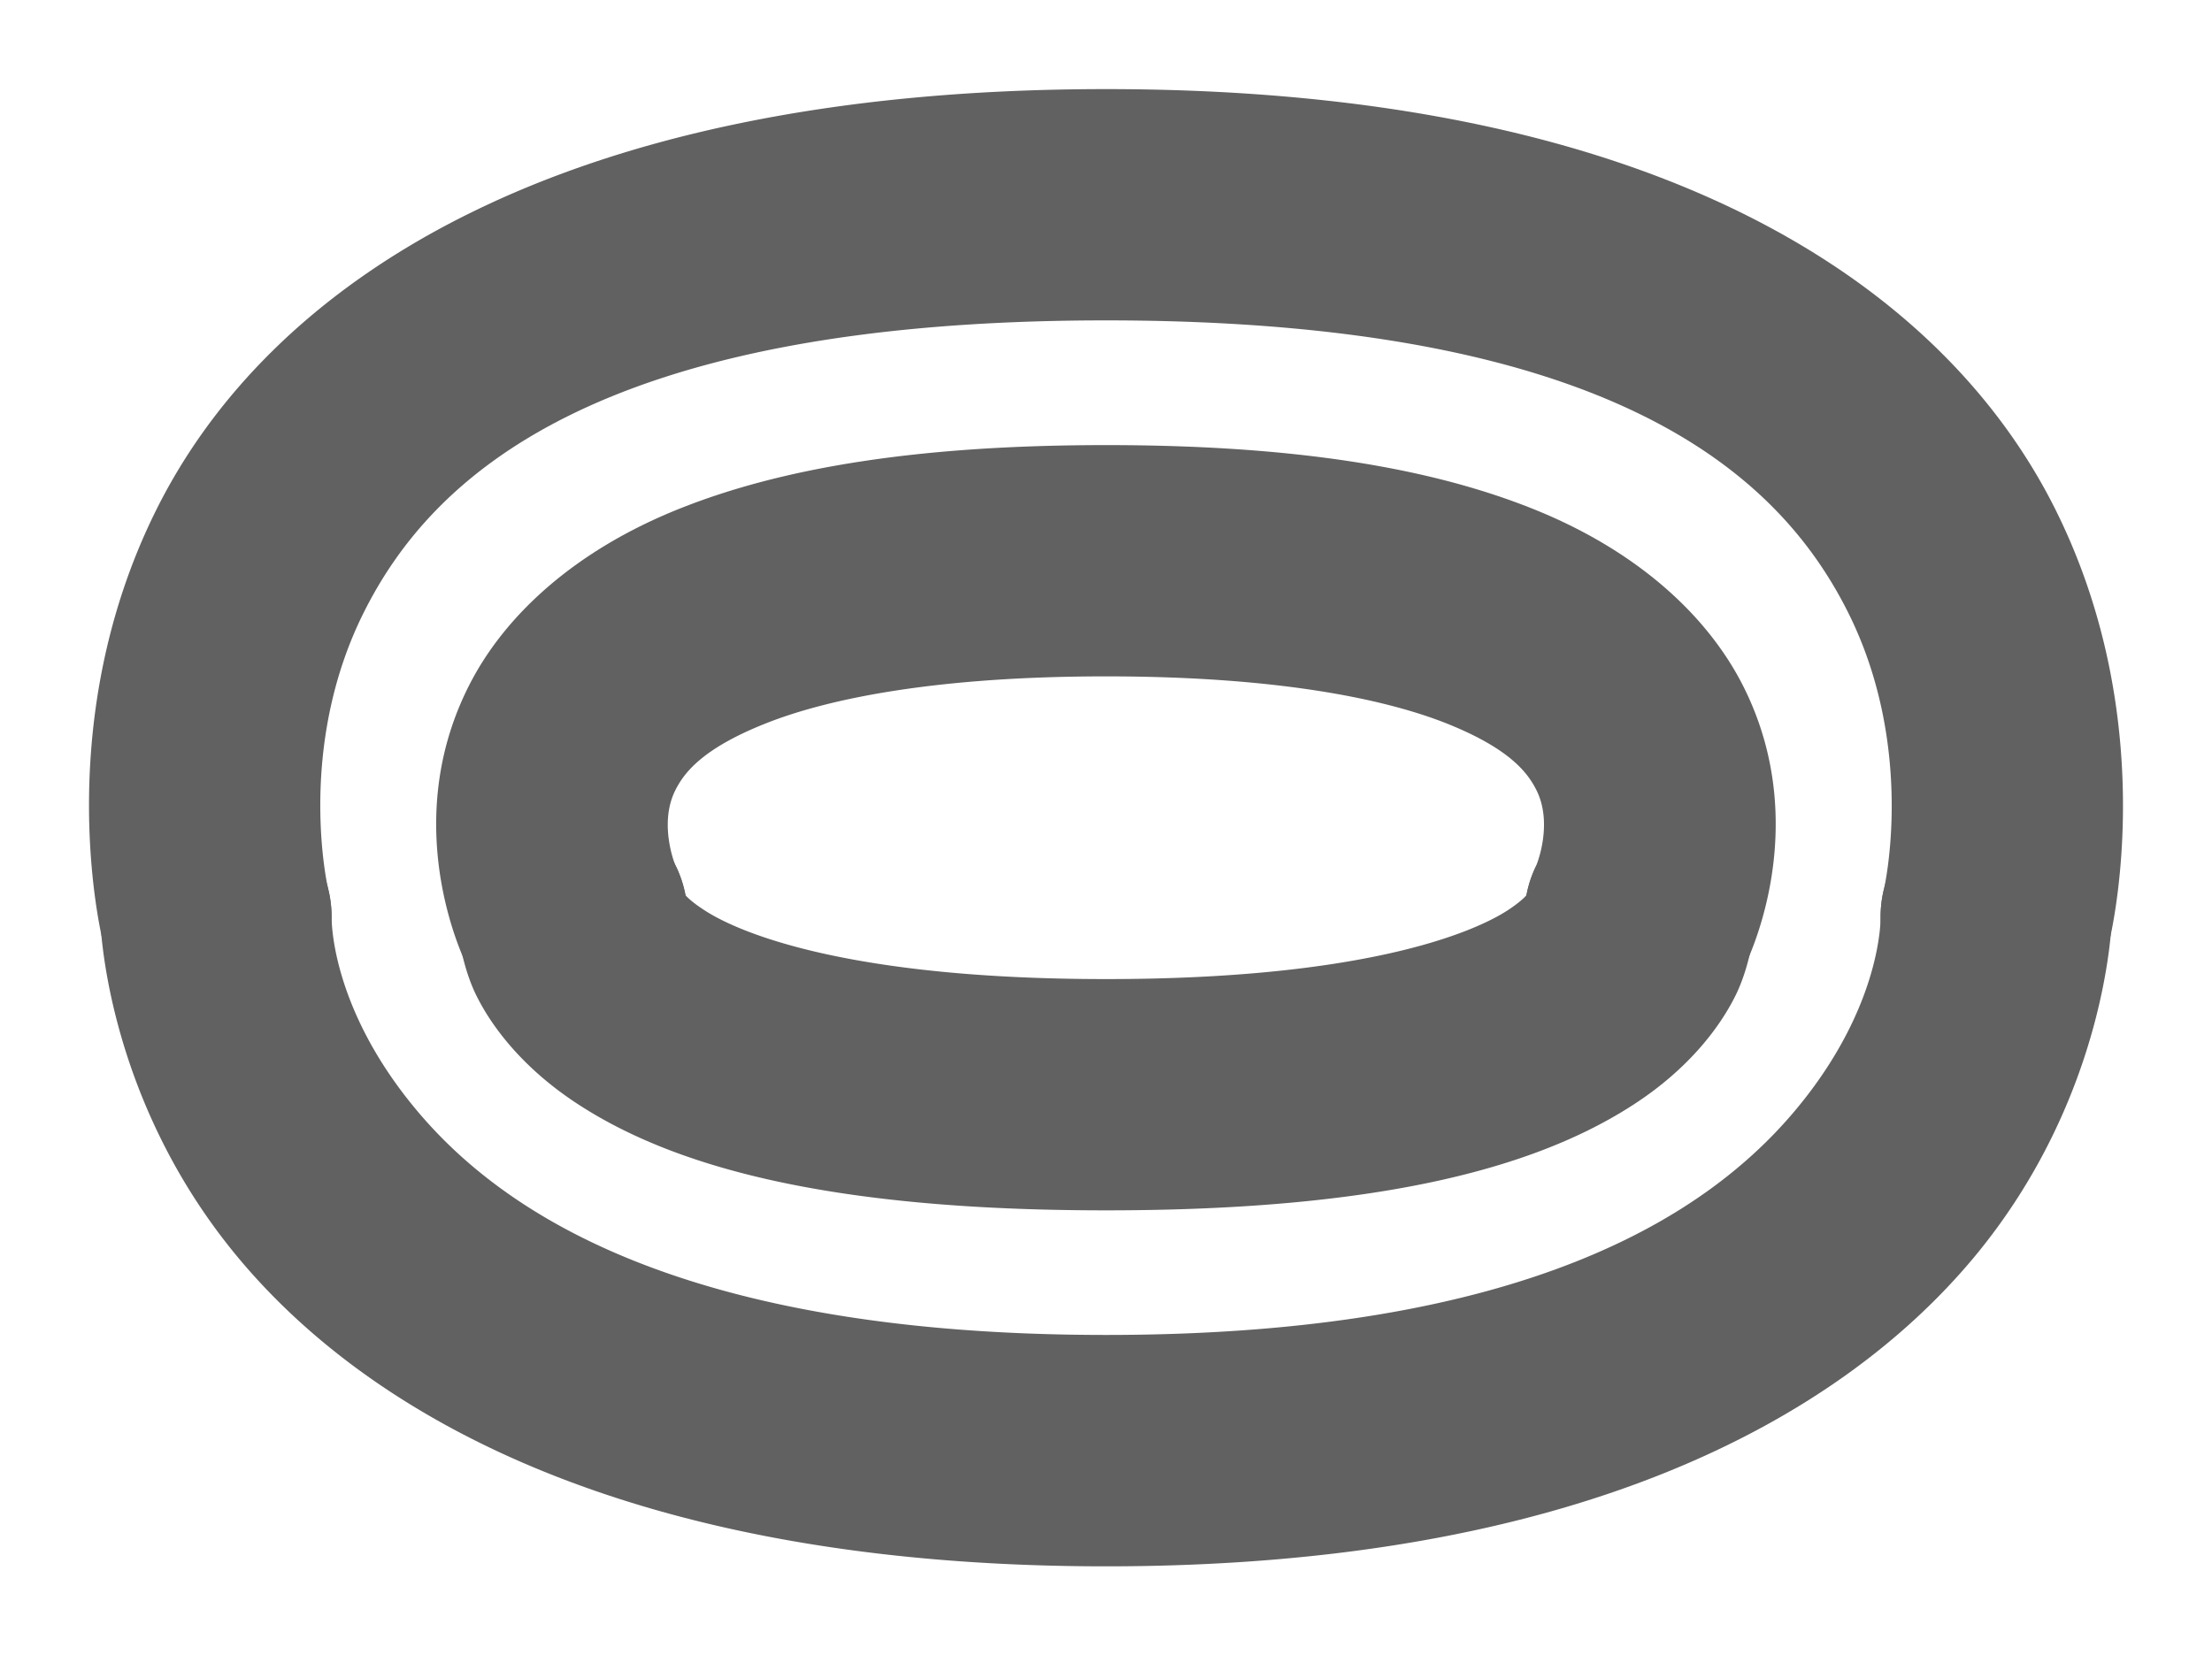 <?xml version="1.0" encoding="UTF-8" standalone="no"?>
<svg
   width="12.424"
   viewBox="0 0 18.636 9.3"
   version="1.1"
   id="svg10"
   height="9.3"
   sodipodi:docname="torus.svg"
   inkscape:version="1.2.2 (b0a8486541, 2022-12-01)"
   xmlns:inkscape="http://www.inkscape.org/namespaces/inkscape"
   xmlns:sodipodi="http://sodipodi.sourceforge.net/DTD/sodipodi-0.dtd"
   xmlns="http://www.w3.org/2000/svg"
   xmlns:svg="http://www.w3.org/2000/svg">
  <sodipodi:namedview
     id="namedview8"
     pagecolor="#ffffff"
     bordercolor="#000000"
     borderopacity="0.25"
     inkscape:showpageshadow="2"
     inkscape:pageopacity="0.0"
     inkscape:pagecheckerboard="0"
     inkscape:deskcolor="#d1d1d1"
     showgrid="true"
     inkscape:zoom="20.172185"
     inkscape:cx="-4.2880828"
     inkscape:cy="4.9325346"
     inkscape:window-width="2139"
     inkscape:window-height="1259"
     inkscape:window-x="100"
     inkscape:window-y="140"
     inkscape:window-maximized="0"
     inkscape:current-layer="svg10">
    <inkscape:grid
       type="xygrid"
       id="grid237"
       originx="-1.932"
       originy="-5.733" />
  </sodipodi:namedview>
  <defs
     id="defs14" />
  <g
     class="jp-icon3"
     fill="#616161"
     id="g9"
     transform="translate(0.75,0.5)">
    <path
       d="M 1.068,3.926 A 0.975,0.975 0 0 0 0.094,4.9 c 0,0 0.02,1.502 1.162,2.873 1.142,1.371 3.368,2.602 7.312,2.602 3.945,0 6.168,-1.231 7.311,-2.602 1.142,-1.371 1.164,-2.873 1.164,-2.873 A 0.975,0.975 0 0 0 16.068,3.926 0.975,0.975 0 0 0 15.094,4.9 c 0,0 0.02,0.746 -0.713,1.625 -0.733,0.879 -2.258,1.9 -5.812,1.9 -3.555,0 -5.082,-1.021 -5.814,-1.9 -0.733,-0.879 -0.711,-1.625 -0.711,-1.625 A 0.975,0.975 0 0 0 1.068,3.926 Z"
       id="path343" />
    <path
       d="M 4.068,3.926 A 0.975,0.975 0 0 0 3.094,4.9 c 0,0 0.024,0.374 0.172,0.67 0.148,0.296 0.418,0.62 0.824,0.891 C 4.902,7.002 6.21,7.375 8.568,7.375 10.927,7.375 12.235,7.002 13.047,6.461 13.453,6.19 13.721,5.866 13.869,5.57 14.017,5.275 14.043,4.9 14.043,4.9 A 0.975,0.975 0 0 0 13.068,3.926 0.975,0.975 0 0 0 12.094,4.9 c 0,0 0.024,-0.187 0.031,-0.201 0.007,-0.014 -0.004,0.034 -0.16,0.139 -0.313,0.209 -1.255,0.588 -3.396,0.588 -2.142,0 -3.084,-0.379 -3.396,-0.588 C 5.015,4.734 5.003,4.685 5.01,4.699 c 0.007,0.014 0.033,0.201 0.033,0.201 A 0.975,0.975 0 0 0 4.068,3.926 Z"
       id="path347" />
    <path
       d="m 8.568,-2.074 c -4.717,0 -7.074,1.69 -7.998,3.539 -0.924,1.849 -0.447,3.672 -0.447,3.672 A 0.975,0.975 0 0 0 1.305,5.846 0.975,0.975 0 0 0 2.014,4.664 c 0,0 -0.275,-1.177 0.301,-2.328 C 2.89,1.185 4.285,-0.125 8.568,-0.125 c 4.283,0 5.676,1.31 6.252,2.461 0.576,1.151 0.303,2.328 0.303,2.328 a 0.975,0.975 0 0 0 0.709,1.182 0.975,0.975 0 0 0 1.182,-0.709 c 0,0 0.475,-1.823 -0.449,-3.672 -0.924,-1.849 -3.279,-3.539 -7.996,-3.539 z"
       id="path349" />
    <path
       d="m 8.568,0.926 c -1.581,0 -2.726,0.189 -3.596,0.537 -0.87,0.348 -1.474,0.894 -1.777,1.502 -0.608,1.215 0,2.371 0,2.371 A 0.975,0.975 0 0 0 4.504,5.771 0.975,0.975 0 0 0 4.939,4.465 c 0,0 -0.142,-0.344 0,-0.629 0.071,-0.142 0.219,-0.348 0.756,-0.562 C 6.232,3.059 7.15,2.875 8.568,2.875 c 1.419,0 2.336,0.184 2.873,0.398 0.537,0.215 0.683,0.42 0.754,0.562 0.142,0.285 -1e-6,0.629 0,0.629 a 0.975,0.975 0 0 0 0.438,1.307 0.975,0.975 0 0 0 1.307,-0.436 c 0,0 0.608,-1.156 0,-2.371 C 13.636,2.357 13.034,1.811 12.164,1.463 11.294,1.115 10.15,0.926 8.568,0.926 Z"
       id="path351" />
  </g>
</svg>

